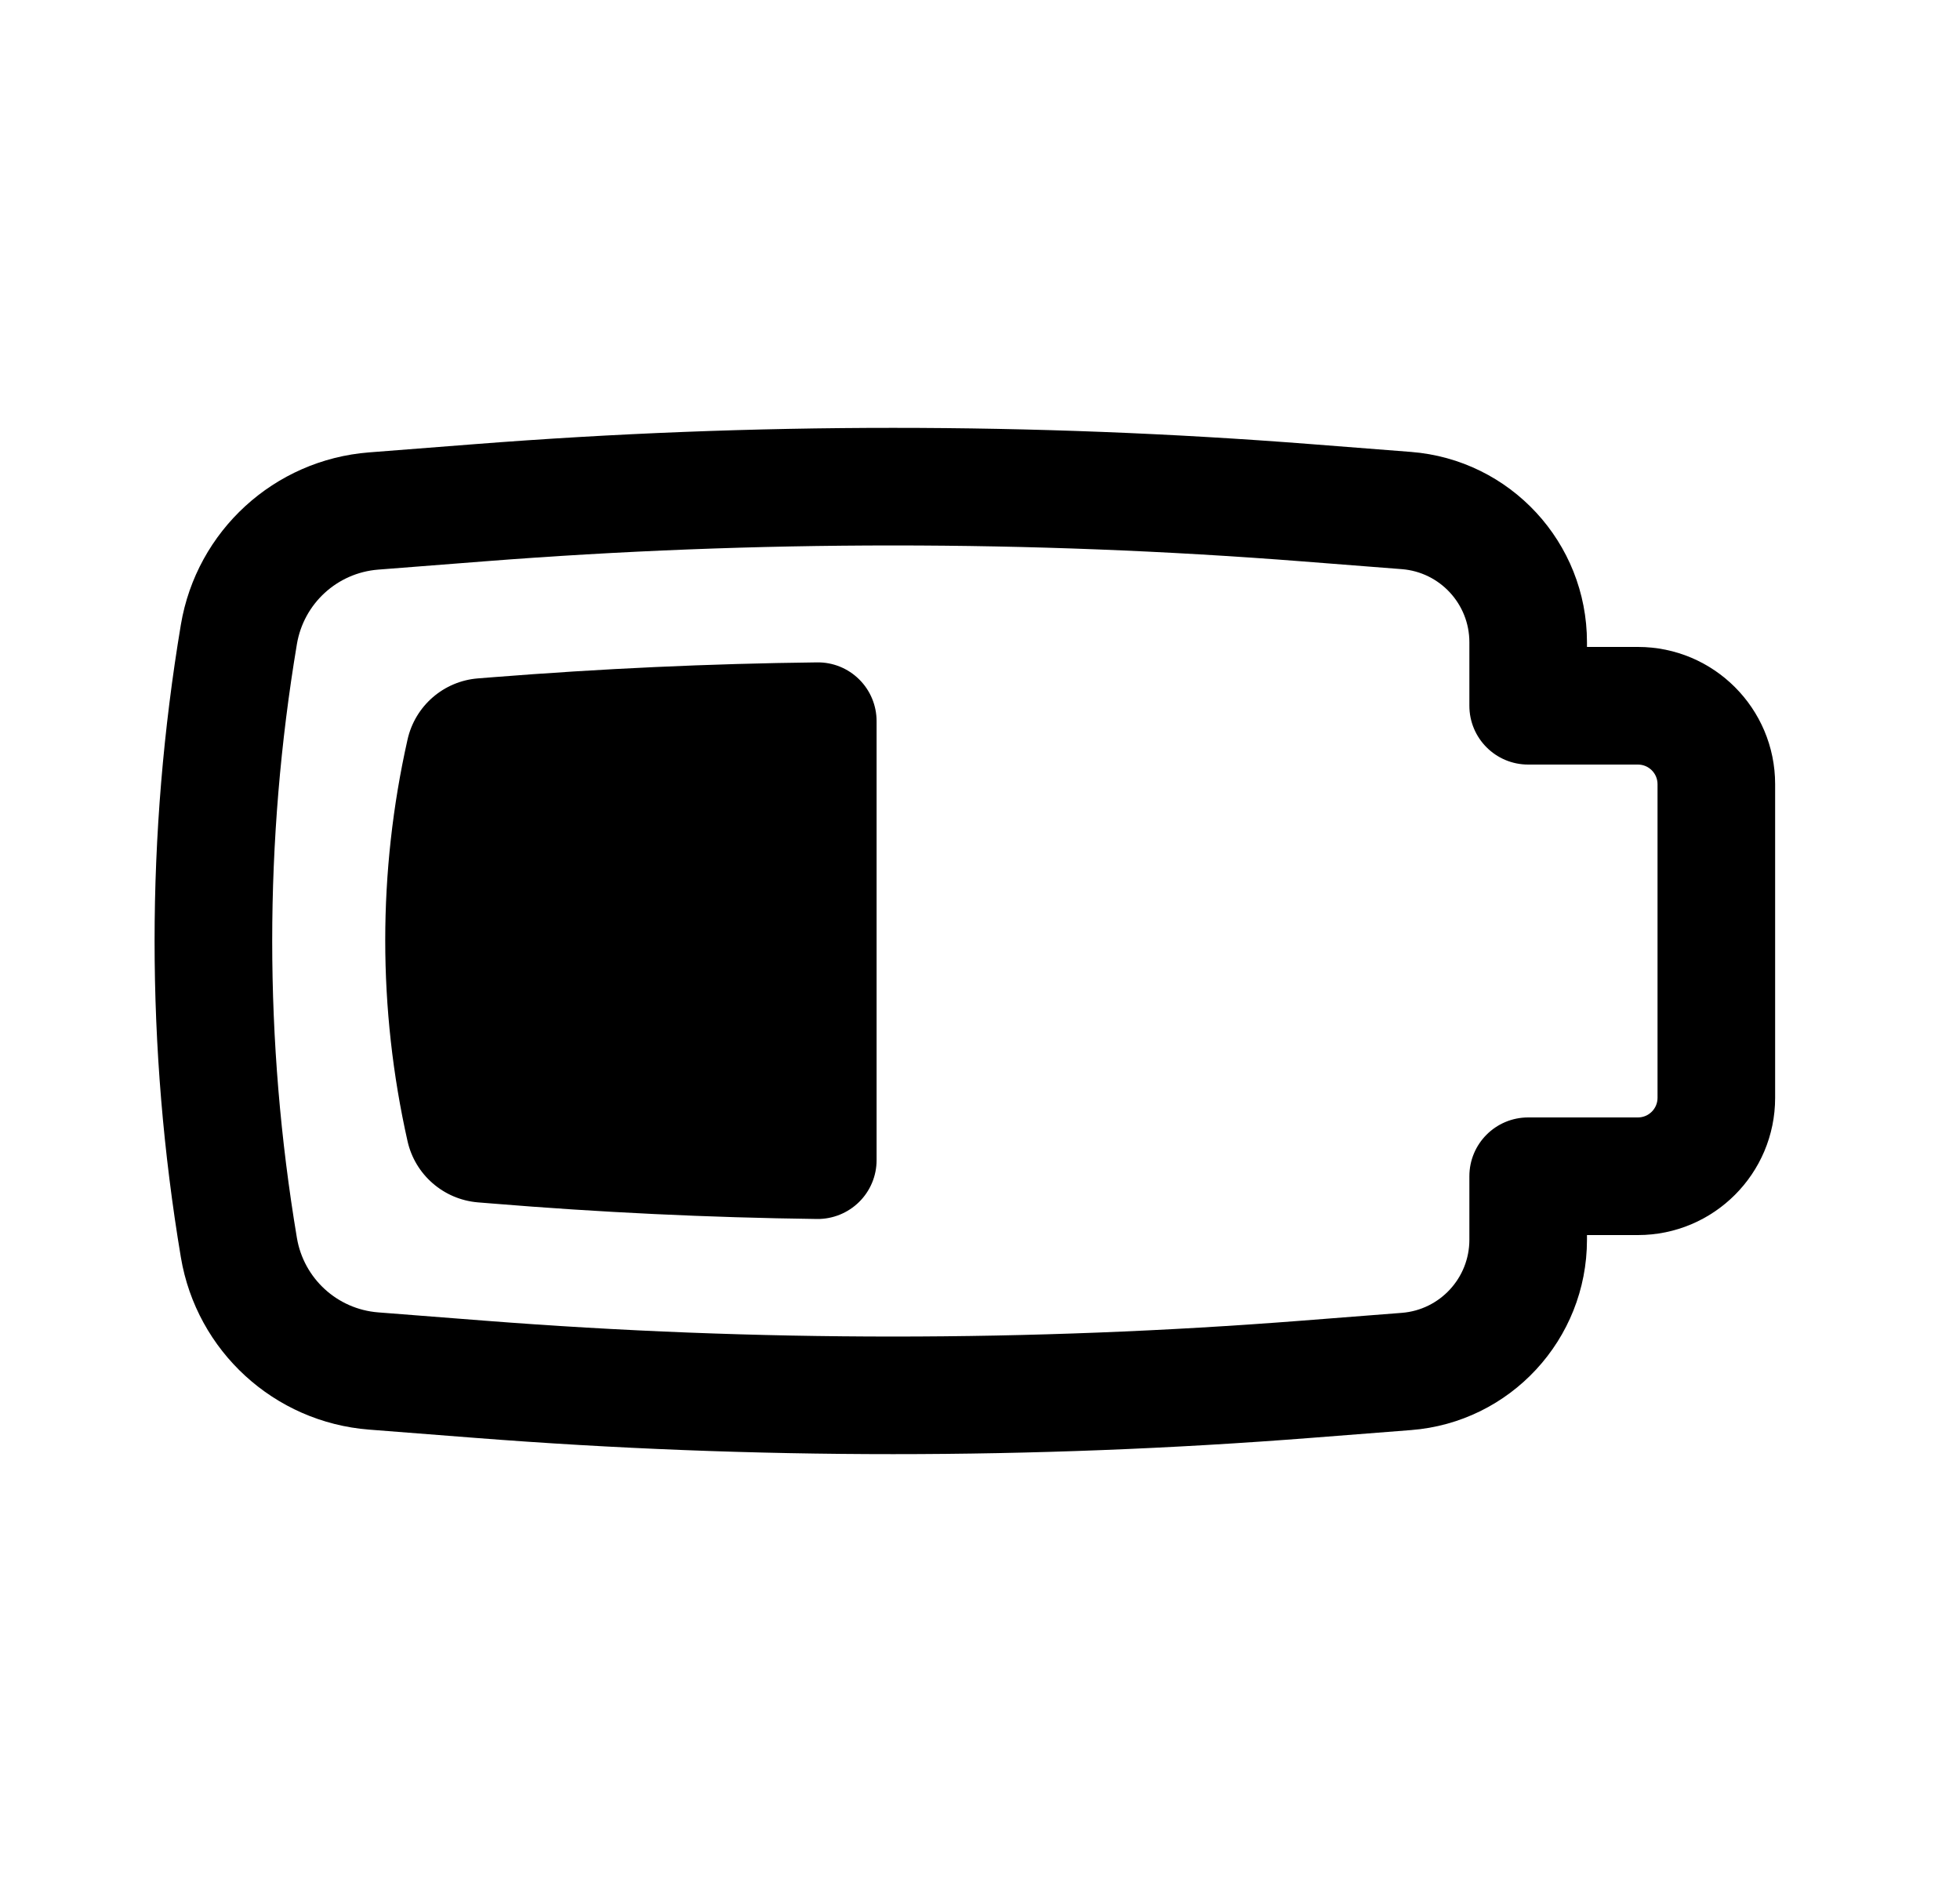 <svg width="25" height="24" viewBox="0 0 25 24" fill="none" xmlns="http://www.w3.org/2000/svg">
<path d="M11.181 9.197C11.181 8.996 11.101 8.804 10.958 8.663C10.816 8.522 10.622 8.444 10.422 8.447C9.042 8.463 7.663 8.527 6.287 8.636L6.098 8.651C5.659 8.685 5.294 9.002 5.198 9.432C4.819 11.117 4.819 12.866 5.198 14.552C5.294 14.98 5.657 15.296 6.095 15.333L6.269 15.347C7.651 15.461 9.036 15.527 10.422 15.545C10.622 15.547 10.815 15.469 10.958 15.328C11.101 15.187 11.181 14.995 11.181 14.795V9.197Z" fill="black"/>
<path fill-rule="evenodd" clip-rule="evenodd" d="M22.642 14V10C22.642 9.034 21.858 8.25 20.892 8.25H20.242V8.19C20.242 6.919 19.264 5.862 17.997 5.763L16.728 5.664C13.176 5.387 9.607 5.387 6.055 5.664L4.708 5.769C3.498 5.863 2.508 6.769 2.307 7.966C1.86 10.637 1.86 13.363 2.307 16.034C2.508 17.231 3.498 18.137 4.708 18.231L6.055 18.336C9.607 18.613 13.176 18.613 16.728 18.336L17.997 18.237C19.264 18.139 20.242 17.081 20.242 15.81V15.75H20.892C21.858 15.75 22.642 14.966 22.642 14ZM21.142 10V14C21.142 14.138 21.03 14.25 20.892 14.25L19.492 14.25C19.077 14.25 18.742 14.586 18.742 15V15.81C18.742 16.298 18.366 16.704 17.88 16.742L16.611 16.841C13.137 17.112 9.646 17.112 6.172 16.841L4.824 16.736C4.301 16.695 3.874 16.303 3.787 15.786C3.367 13.28 3.367 10.72 3.787 8.214C3.874 7.697 4.301 7.305 4.824 7.264L6.172 7.159C9.646 6.888 13.137 6.888 16.611 7.159L17.88 7.258C18.366 7.296 18.742 7.702 18.742 8.19V9C18.742 9.414 19.077 9.75 19.492 9.75H20.892C21.03 9.75 21.142 9.862 21.142 10Z" fill="black"/>
</svg>
